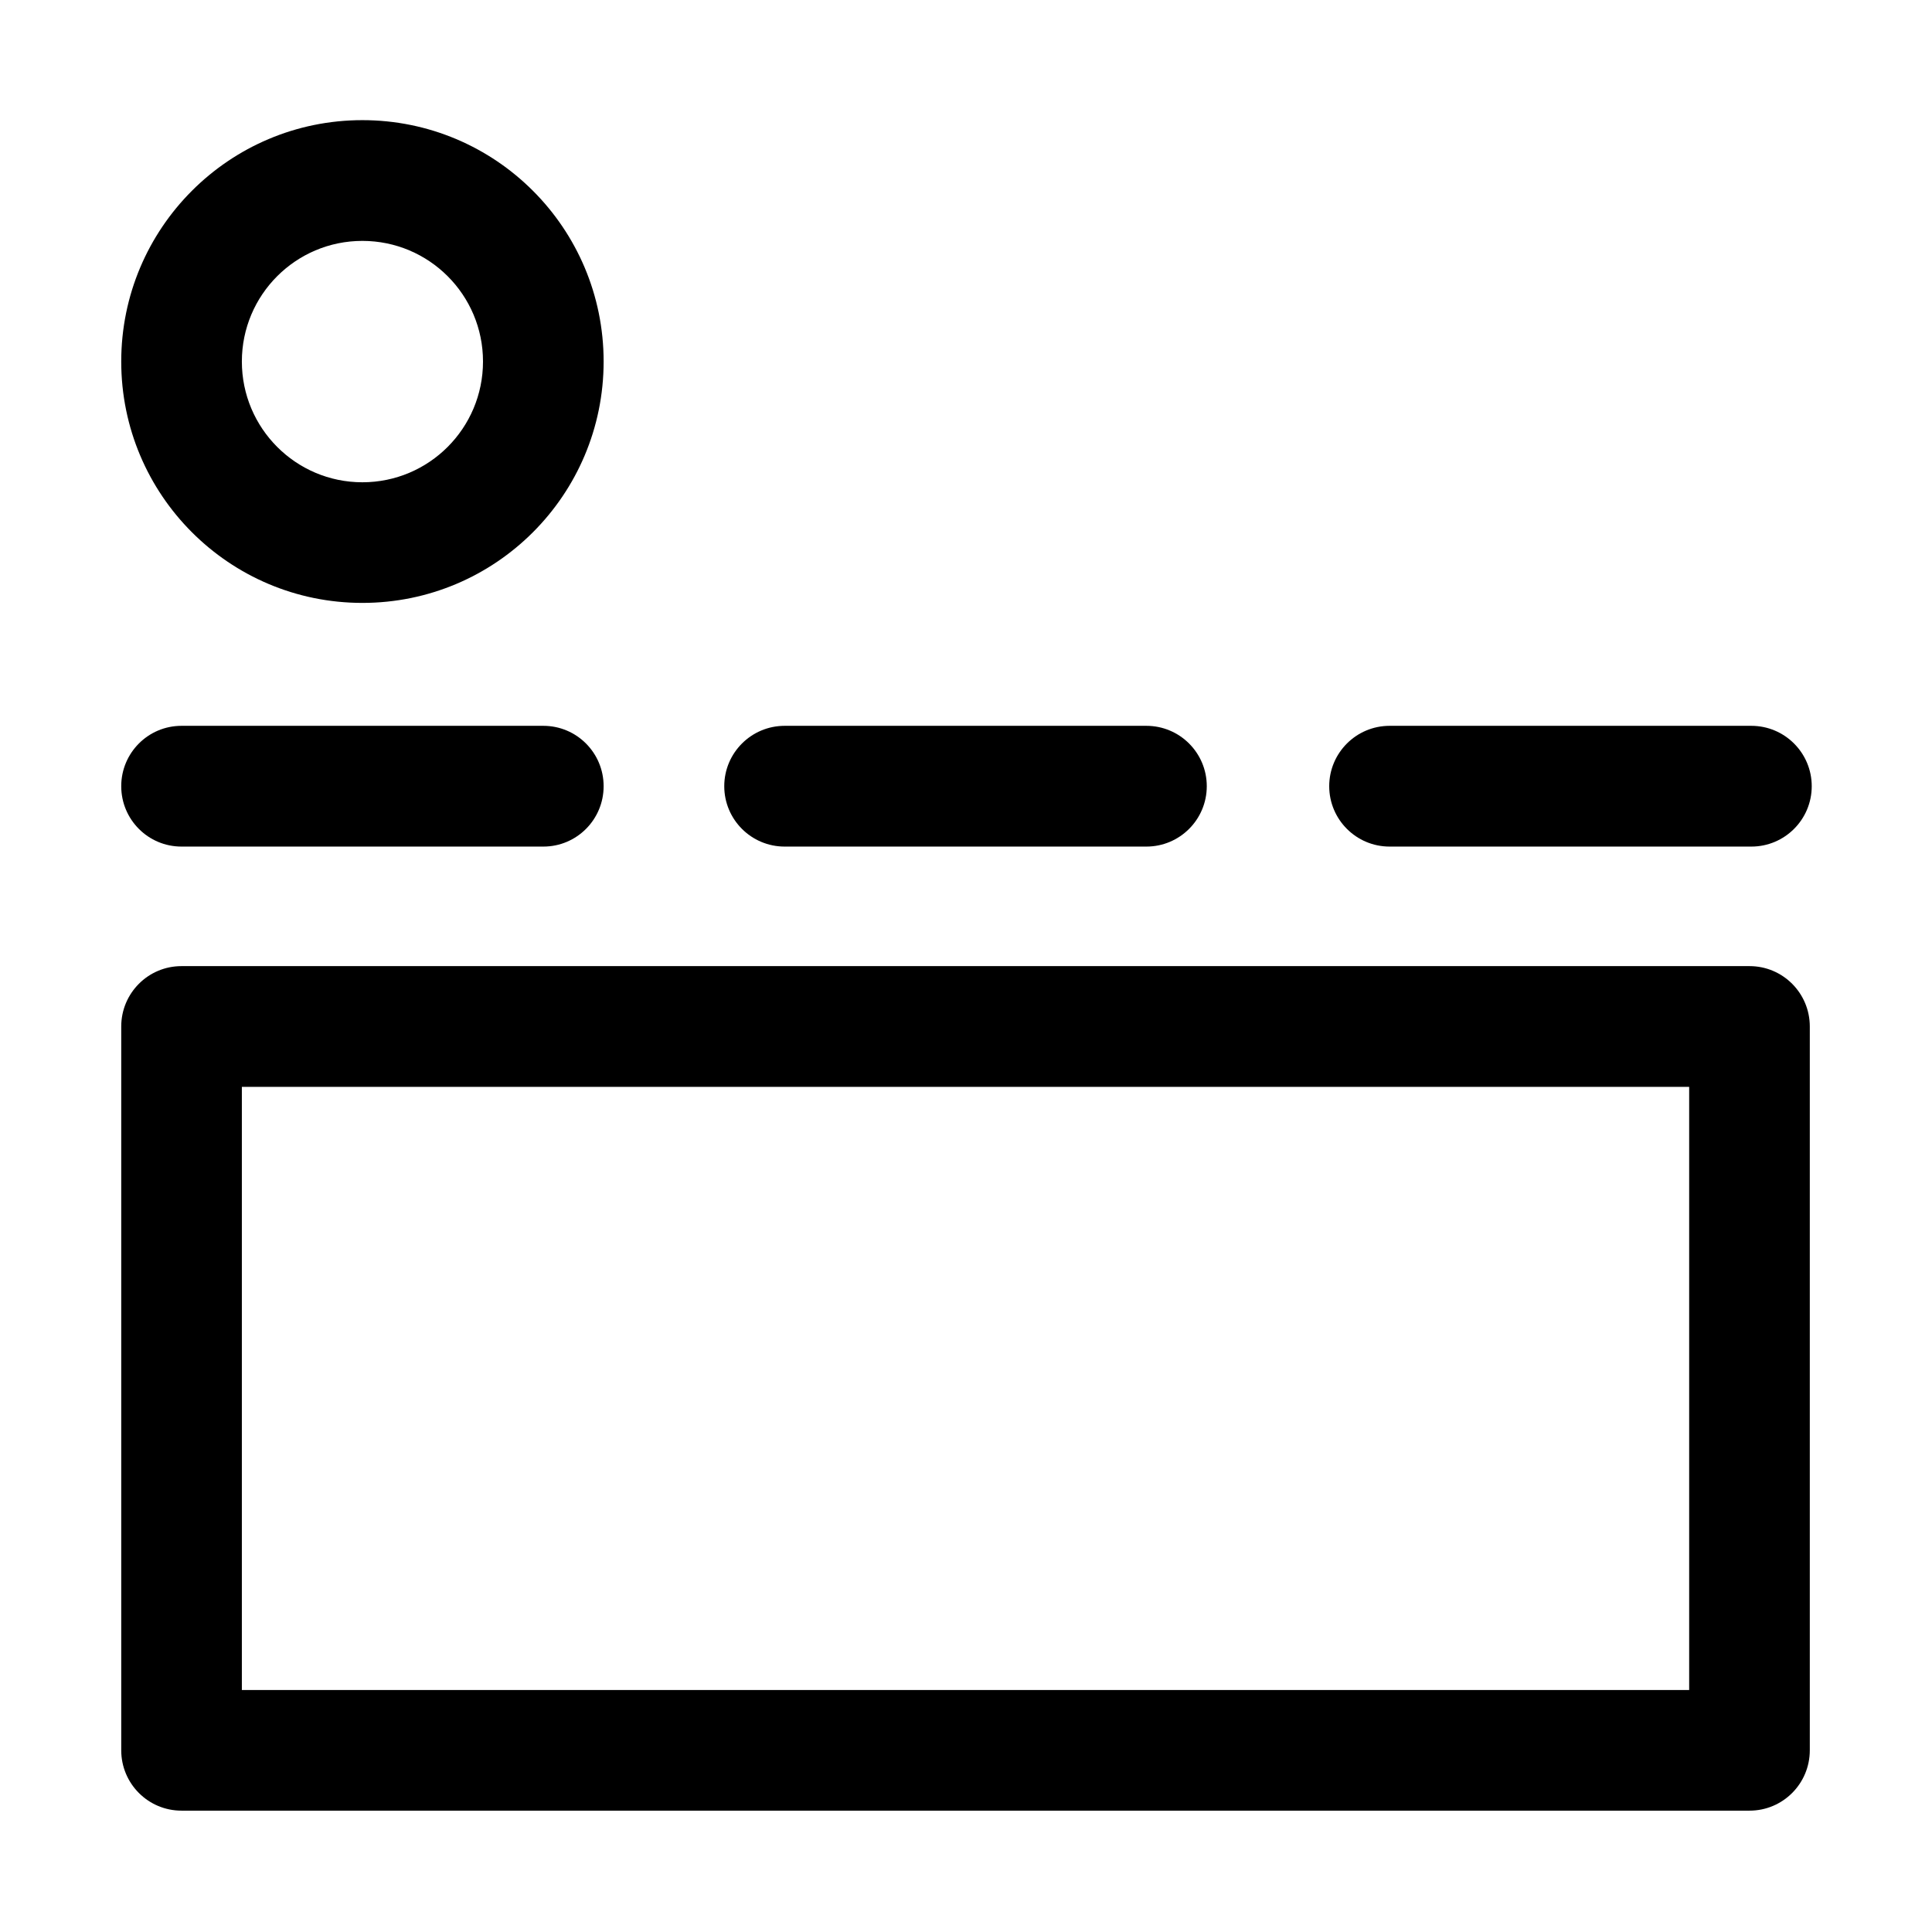 <svg width="16" height="16" viewBox="0 0 16 16" fill="none" xmlns="http://www.w3.org/2000/svg">
<path fill-rule="evenodd" clip-rule="evenodd" d="M1.004 2.994C1.004 1.89 1.898 0.995 3.001 0.995C4.105 0.995 4.999 1.89 4.999 2.994C4.999 4.098 4.105 4.993 3.001 4.993C1.898 4.993 1.004 4.098 1.004 2.994ZM3.001 1.995C2.45 1.995 2.003 2.442 2.003 2.994C2.003 3.546 2.45 3.994 3.001 3.994C3.553 3.994 4 3.546 4 2.994C4 2.442 3.553 1.995 3.001 1.995Z" fill="black"/>
<path d="M1.004 6.511C1.004 6.235 1.227 6.011 1.503 6.011H4.5C4.776 6.011 4.999 6.235 4.999 6.511C4.999 6.787 4.776 7.011 4.5 7.011H1.503C1.227 7.011 1.004 6.787 1.004 6.511Z" fill="black"/>
<path d="M5.998 6.511C5.998 6.235 6.222 6.011 6.498 6.011L9.494 6.011C9.77 6.011 9.994 6.235 9.994 6.511C9.994 6.787 9.77 7.011 9.494 7.011L6.498 7.011C6.222 7.011 5.998 6.787 5.998 6.511Z" fill="black"/>
<path d="M11.508 6.011C11.232 6.011 11.008 6.235 11.008 6.511C11.008 6.787 11.232 7.011 11.508 7.011L14.504 7.011C14.78 7.011 15.004 6.787 15.004 6.511C15.004 6.235 14.78 6.011 14.504 6.011L11.508 6.011Z" fill="black"/>
<path fill-rule="evenodd" clip-rule="evenodd" d="M1.503 8.001C1.227 8.001 1.004 8.225 1.004 8.501V14.495C1.004 14.771 1.227 14.995 1.503 14.995H14.489C14.765 14.995 14.988 14.771 14.988 14.495V8.501C14.988 8.225 14.765 8.001 14.489 8.001H1.503ZM2.003 13.996V9.001H13.989V13.996H2.003Z" fill="black"/>
</svg>
